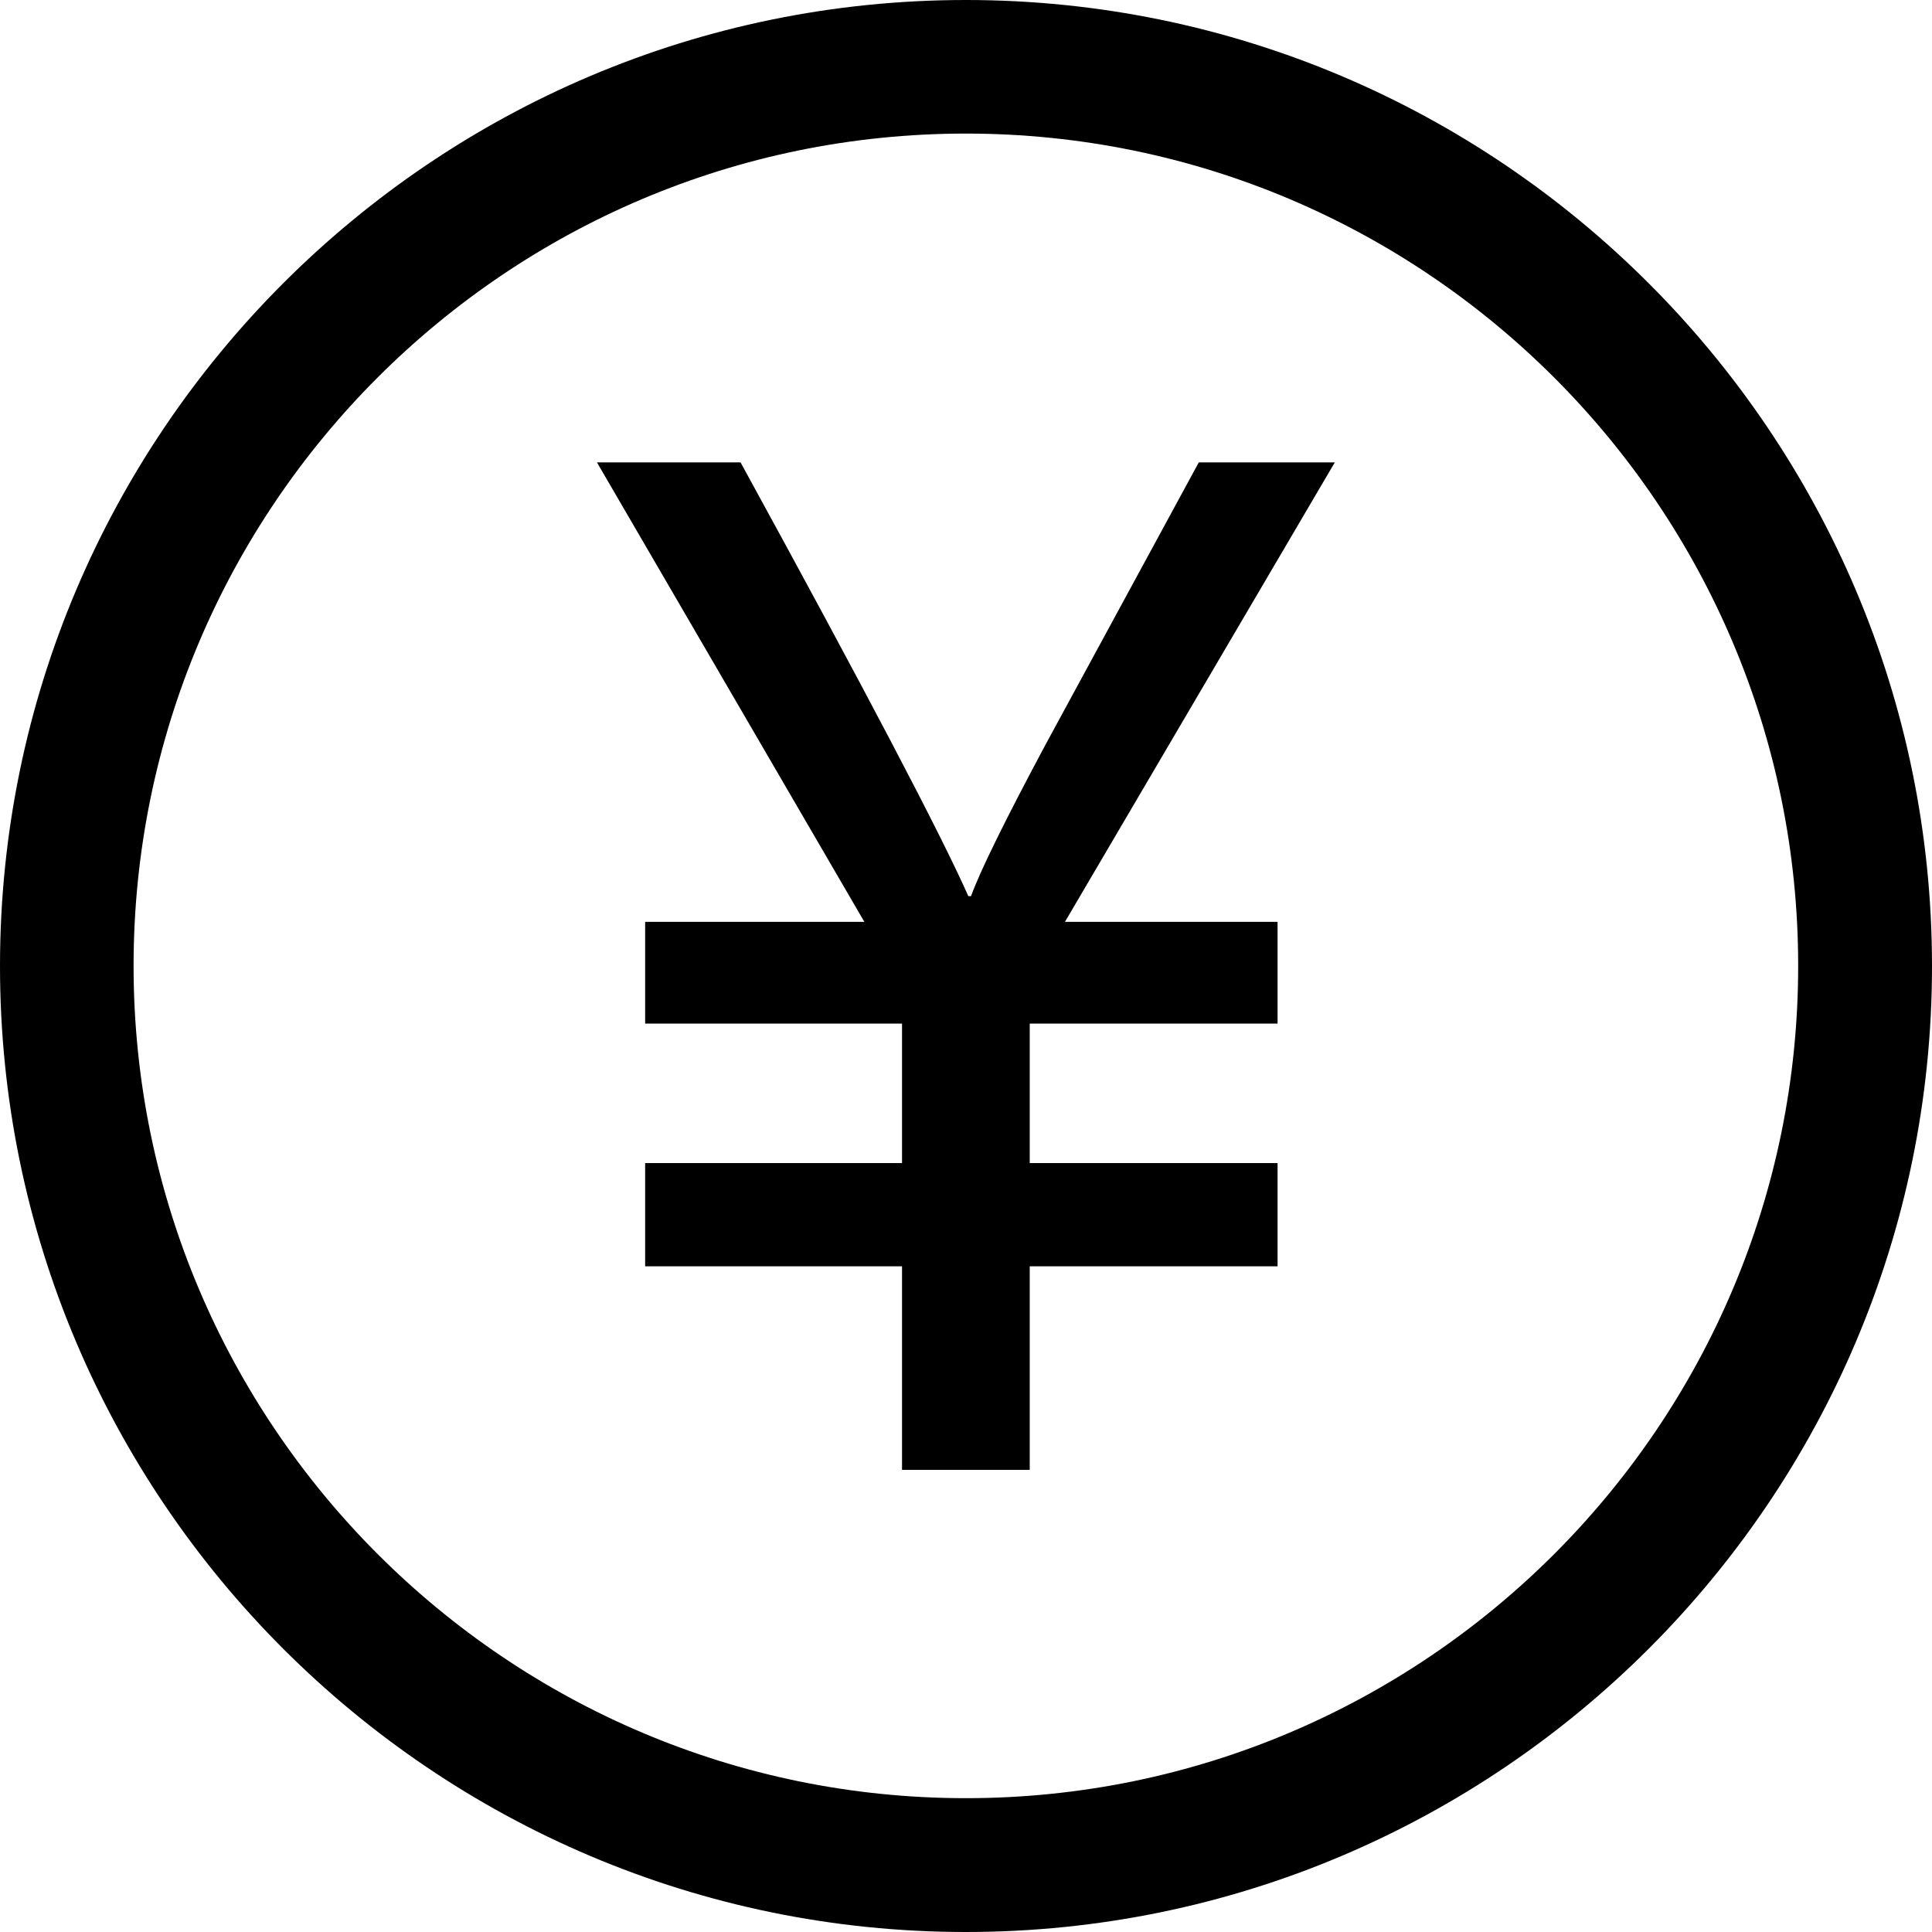 <?xml version="1.0" encoding="utf-8"?>
<!-- Generator: Adobe Illustrator 18.1.1, SVG Export Plug-In . SVG Version: 6.00 Build 0)  -->
<svg version="1.1" id="图层_1" xmlns="http://www.w3.org/2000/svg" xmlns:xlink="http://www.w3.org/1999/xlink" x="0px" y="0px"
	 viewBox="0 0 789.7 789.7" enable-background="new 0 0 789.7 789.7" xml:space="preserve">
<g>
	<defs>
		<rect id="SVGID_1_" width="789.7" height="789.7"/>
	</defs>
	<clipPath id="SVGID_2_">
		<use xlink:href="#SVGID_1_"  overflow="visible"/>
	</clipPath>
	<path clip-path="url(#SVGID_2_)" d="M394.8,0C177.1,0,0,177.1,0,394.9c0,217.7,177.1,394.8,394.8,394.8
		c217.7,0,394.9-177.1,394.9-394.8C789.7,177.1,612.5,0,394.8,0 M394.8,735C207.2,735,54.6,582.3,54.6,394.8
		c0-187.7,152.6-340.2,340.2-340.2C582.5,54.6,735,207.2,735,394.8C735,582.4,582.4,735,394.8,735 M490,189l-62.5,115.1
		c-16.7,31.2-26.9,52-30.6,62.2h-1.1c-11-24.9-42-84-93.1-177.3h-58.7l109.3,187.8h-89.6v41.6h105v57h-105v42.2h105v83.2h52.2v-83.2
		h101.3v-42.2H420.9v-57h101.3v-41.6h-86.9L545.6,189H490z"/>
</g>
</svg>
